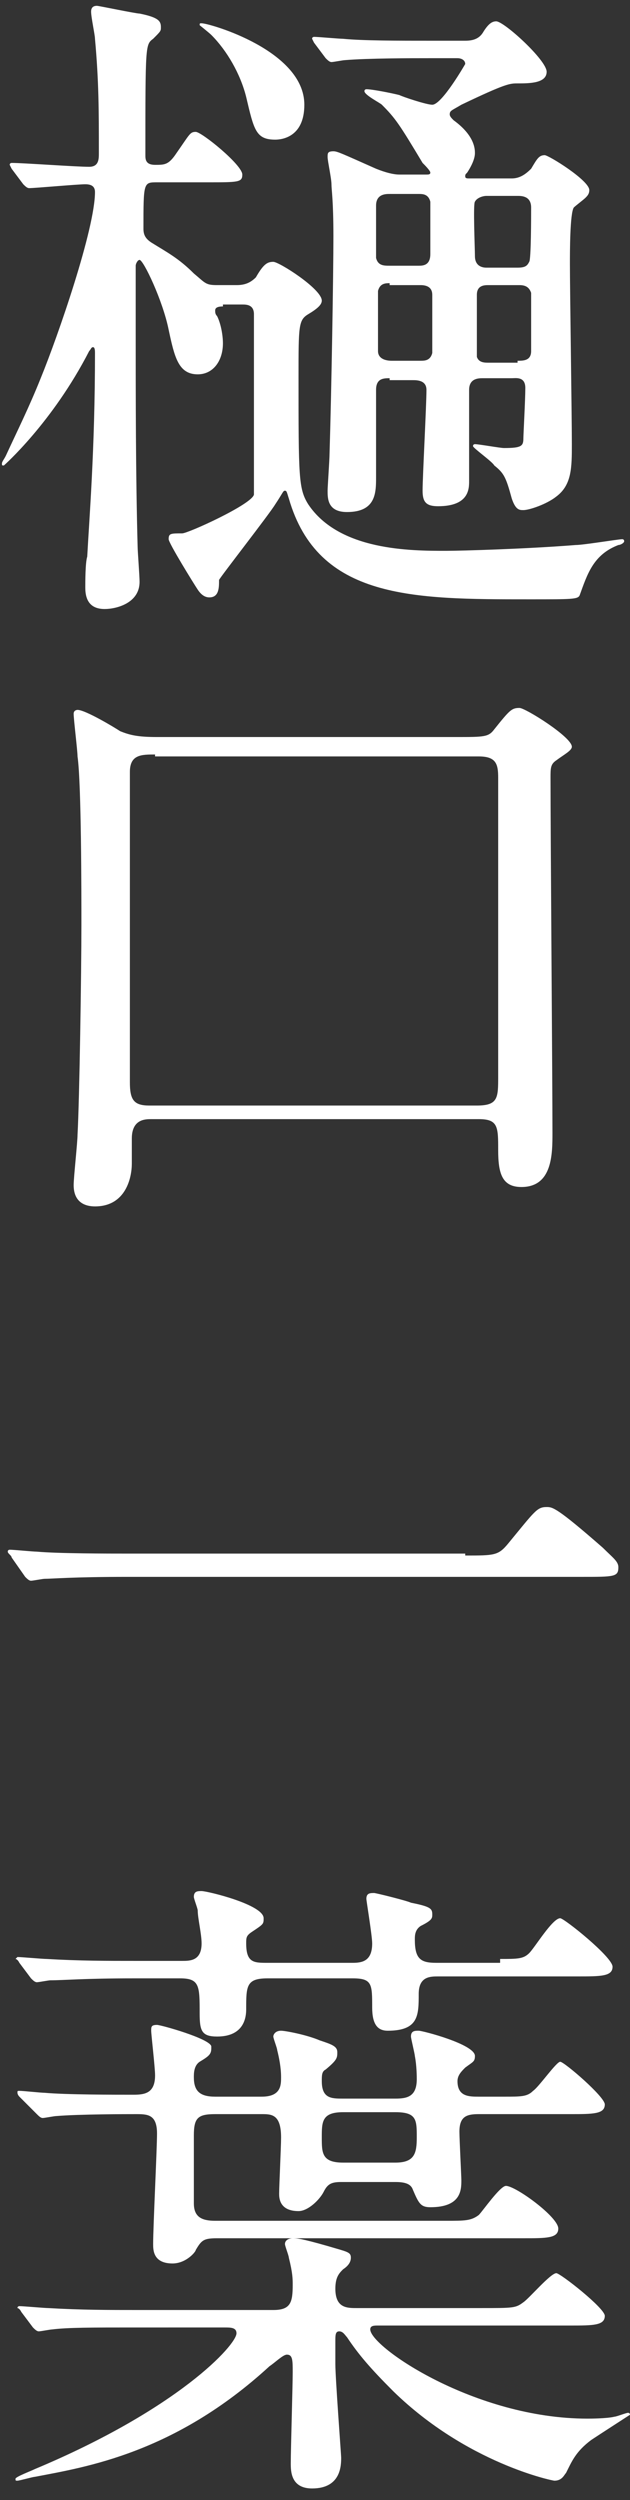 <?xml version="1.0" encoding="utf-8"?>
<!-- Generator: Adobe Illustrator 19.0.0, SVG Export Plug-In . SVG Version: 6.00 Build 0)  -->
<!DOCTYPE svg PUBLIC "-//W3C//DTD SVG 1.1//EN" "http://www.w3.org/Graphics/SVG/1.1/DTD/svg11.dtd">
<svg version="1.1" id="レイヤー_1" xmlns="http://www.w3.org/2000/svg" xmlns:xlink="http://www.w3.org/1999/xlink" x="0px"
	 y="0px" viewBox="-533 918.4 32.5 128.9" style="enable-background:new -533 918.4 32.5 128.9;" xml:space="preserve">
<rect x="-533" y="918.4" width="32.5" height="128.9" fill="#333333" stroke="none"/>
<style type="text/css">
	.st0{fill:#FFFFFF;}
</style>
<g id="XMLID_51_">
	<path id="XMLID_62_" class="st0" d="M-521.5,934.2c-0.1,0-0.4,0-0.4,0.2c0,0.1,0,0.2,0.1,0.3c0.2,0.4,0.3,1,0.3,1.4
		c0,0.9-0.5,1.6-1.3,1.6c-1,0-1.2-0.9-1.5-2.3c-0.3-1.5-1.3-3.6-1.5-3.6c-0.1,0-0.2,0.2-0.2,0.3v3.1c0,3.7,0,7.7,0.1,11.4
		c0,0.2,0.1,1.5,0.1,1.8c0,1.1-1.2,1.4-1.8,1.4c-0.7,0-1-0.4-1-1.1c0-0.3,0-1.3,0.1-1.6c0.1-1.9,0.4-5.5,0.4-10.5
		c0-0.1,0-0.3-0.1-0.3c-0.1,0-0.1,0.1-0.2,0.2c-1.9,3.7-4.4,5.9-4.4,5.9c-0.1,0-0.1,0-0.1-0.1c0-0.1,0.1-0.2,0.2-0.4
		c0.6-1.3,1.2-2.5,1.8-4c0.9-2.2,2.8-7.7,2.8-9.6c0-0.3-0.2-0.4-0.5-0.4c-0.4,0-2.6,0.2-2.9,0.2c-0.1,0-0.2-0.1-0.3-0.2l-0.6-0.8
		c-0.1-0.2-0.1-0.2-0.1-0.2c0-0.1,0.1-0.1,0.1-0.1c0.6,0,3.3,0.2,4,0.2c0.5,0,0.5-0.4,0.5-0.7c0-2.2,0-3.7-0.2-5.9
		c0-0.2-0.2-1.1-0.2-1.4c0-0.2,0.1-0.3,0.3-0.3c0.1,0,2,0.4,2.2,0.4c1,0.2,1.1,0.4,1.1,0.7c0,0.2,0,0.2-0.4,0.6
		c-0.4,0.3-0.4,0.3-0.4,6c0,0.2,0,0.5,0.5,0.5c0.5,0,0.7,0,1.1-0.6c0.7-1,0.7-1.1,1-1.1c0.3,0,2.4,1.7,2.4,2.2
		c0,0.4-0.2,0.4-1.8,0.4h-2.6c-0.7,0-0.7,0-0.7,2.4c0,0.3,0.1,0.5,0.4,0.7c0.8,0.5,1.4,0.8,2.2,1.6c0.6,0.5,0.6,0.6,1.2,0.6h1
		c0.4,0,0.7-0.1,1-0.4c0.4-0.7,0.6-0.8,0.9-0.8c0.3,0,2.5,1.4,2.5,2c0,0.2-0.2,0.4-0.7,0.7c-0.5,0.3-0.5,0.6-0.5,3.2
		c0,5.2,0,5.8,0.5,6.6c1.6,2.4,5.3,2.4,7.1,2.4c0.8,0,4.2-0.1,6.7-0.3c0.4,0,2.2-0.3,2.4-0.3c0.1,0,0.1,0.1,0.1,0.1
		c0,0.1-0.2,0.2-0.3,0.2c-1.3,0.5-1.6,1.5-2,2.6c-0.1,0.2-0.4,0.2-2.6,0.2c-6,0-10.9,0-12.4-5.2c-0.1-0.3-0.1-0.4-0.2-0.4
		c-0.1,0-0.1,0.1-0.5,0.7c-0.3,0.5-2.8,3.7-2.9,3.9c0,0.4,0,0.9-0.5,0.9c-0.2,0-0.4-0.1-0.6-0.4c-0.2-0.3-1.5-2.4-1.5-2.6
		c0-0.3,0.1-0.3,0.7-0.3c0.3,0,3.6-1.5,3.7-2v-9.3c0-0.5-0.4-0.5-0.6-0.5H-521.5z M-518.8,925.6c-1,0-1.1-0.5-1.5-2.2
		c-0.3-1.2-1-2.4-1.8-3.2c-0.1-0.1-0.6-0.5-0.6-0.5c0-0.1,0-0.1,0.1-0.1c0.4,0,5.3,1.4,5.3,4.2
		C-517.3,925.5-518.5,925.6-518.8,925.6z M-512.9,937.9c-0.3,0-0.7,0-0.7,0.6c0,0.6,0,3.7,0,4.5c0,0.8,0,1.8-1.5,1.8
		c-1,0-1-0.7-1-1.1c0-0.2,0.1-1.6,0.1-1.9c0.1-3.2,0.2-9.3,0.2-11.2c0-1.9-0.1-2.4-0.1-2.7c0-0.3-0.2-1.2-0.2-1.4
		c0-0.2,0-0.3,0.3-0.3c0.2,0,0.4,0.1,2.2,0.9c0.5,0.2,0.9,0.3,1.2,0.3h1.4c0.1,0,0.2,0,0.2-0.1c0-0.1-0.3-0.4-0.4-0.5
		c-1.2-2-1.4-2.3-2.1-3c-0.1-0.1-0.9-0.5-0.9-0.7c0-0.1,0.1-0.1,0.1-0.1c0.3,0,1.3,0.2,1.7,0.3c0.2,0.1,1.4,0.5,1.7,0.5
		c0.5,0,1.7-2.1,1.7-2.1c0-0.2-0.2-0.3-0.4-0.3h-1.5c-0.8,0-3.1,0-4.3,0.1c-0.1,0-0.6,0.1-0.7,0.1c-0.1,0-0.2-0.1-0.3-0.2l-0.6-0.8
		c-0.1-0.2-0.1-0.2-0.1-0.2c0-0.1,0.1-0.1,0.1-0.1c0.2,0,1.3,0.1,1.5,0.1c1,0.1,2.8,0.1,4.7,0.1h1.6c0.4,0,0.7-0.1,0.9-0.4
		c0.3-0.5,0.5-0.6,0.7-0.6c0.4,0,2.6,2,2.6,2.6c0,0.6-0.9,0.6-1.5,0.6c-0.4,0-0.6,0-2.9,1.1c-0.5,0.3-0.6,0.3-0.6,0.5
		c0,0.1,0.1,0.2,0.2,0.3c1.1,0.8,1.1,1.5,1.1,1.7c0,0.3-0.2,0.7-0.4,1c-0.1,0.1-0.1,0.1-0.1,0.2c0,0.1,0.1,0.1,0.2,0.1h2.2
		c0.4,0,0.7-0.2,1-0.5c0.3-0.5,0.4-0.7,0.7-0.7c0.2,0,2.3,1.3,2.3,1.8c0,0.2-0.1,0.3-0.2,0.4c-0.1,0.1-0.5,0.4-0.6,0.5
		c-0.2,0.3-0.2,2.3-0.2,2.9c0,1.3,0.1,7.8,0.1,9.3c0,1.2,0,2.1-0.8,2.7c-0.5,0.4-1.4,0.7-1.7,0.7c-0.2,0-0.4,0-0.6-0.6
		c-0.3-1.1-0.4-1.3-0.9-1.7c-0.1-0.2-1.1-0.9-1.1-1c0,0,0-0.1,0.1-0.1c0.2,0,1.3,0.2,1.5,0.2c0.9,0,1-0.1,1-0.5c0-0.2,0.1-2,0.1-2.6
		s-0.5-0.5-0.7-0.5h-1.5c-0.2,0-0.7,0-0.7,0.6v4.7c0,0.4,0,1.3-1.6,1.3c-0.6,0-0.8-0.2-0.8-0.8c0-0.7,0.2-4.4,0.2-5.2
		c0-0.5-0.5-0.5-0.7-0.5H-512.9z M-512.9,933c-0.2,0-0.5,0-0.6,0.4c0,0.1,0,2.6,0,3.1c0,0.4,0.4,0.5,0.7,0.5h1.5
		c0.2,0,0.5,0,0.6-0.4v-3c0-0.4-0.3-0.5-0.6-0.5H-512.9z M-512.9,928.4c-0.2,0-0.7,0-0.7,0.6v2.7c0.1,0.4,0.4,0.4,0.7,0.4h1.5
		c0.2,0,0.6,0,0.6-0.6v-2.7c-0.1-0.4-0.4-0.4-0.6-0.4H-512.9z M-506.3,932.2c0.4,0,0.5-0.1,0.6-0.3c0.1-0.1,0.1-2.4,0.1-2.8
		c0-0.6-0.5-0.6-0.7-0.6h-1.6c-0.2,0-0.5,0.1-0.6,0.3c-0.1,0.1,0,2.4,0,2.8c0,0.6,0.5,0.6,0.6,0.6H-506.3z M-506.3,937
		c0.3,0,0.7,0,0.7-0.5c0-0.4,0-2.9,0-3c-0.1-0.3-0.3-0.4-0.6-0.4h-1.6c-0.2,0-0.6,0-0.6,0.5c0,0.4,0,3.1,0,3.2
		c0.1,0.3,0.4,0.3,0.6,0.3H-506.3z"/>
	<path id="XMLID_59_" class="st0" d="M-509.5,956.4c1.5,0,1.7,0,2-0.4c0.8-1,0.9-1.1,1.3-1.1c0.3,0,2.7,1.5,2.7,2
		c0,0.2-0.4,0.4-0.8,0.7c-0.3,0.2-0.3,0.4-0.3,0.9c0,2.9,0.1,15.7,0.1,18.3c0,1.1,0,2.8-1.6,2.8c-1,0-1.2-0.7-1.2-1.9
		c0-1.2,0-1.6-1-1.6h-16.9c-0.3,0-1,0-1,1v1.3c0,0.7-0.3,2.2-1.9,2.2c-0.5,0-1.1-0.2-1.1-1.1c0-0.4,0.2-2.2,0.2-2.6
		c0.1-1.8,0.2-8.4,0.2-10.8c0-1.6,0-7.3-0.2-8.7c0-0.3-0.2-1.9-0.2-2.2c0-0.2,0.2-0.2,0.2-0.2c0.4,0,1.9,0.9,2.2,1.1
		c0.5,0.2,0.9,0.3,1.9,0.3H-509.5z M-525,957.3c-0.7,0-1.3,0-1.3,0.9c0,0.2,0,13.4,0,16c0,0.9,0.2,1.2,1,1.2h16.9
		c1.1,0,1.1-0.4,1.1-1.5c0-2.2,0-13,0-15.4c0-0.7-0.1-1.1-1-1.1H-525z"/>
	<path id="XMLID_57_" class="st0" d="M-509,998.6c1.5,0,1.7,0,2.2-0.6c1.4-1.7,1.5-1.9,2-1.9c0.3,0,0.5,0,2.9,2.1
		c0.5,0.5,0.8,0.7,0.8,1c0,0.5-0.2,0.5-1.9,0.5h-23.4c-2.9,0-3.9,0.1-4.3,0.1c-0.1,0-0.6,0.1-0.7,0.1c-0.1,0-0.2-0.1-0.3-0.2l-0.7-1
		c0-0.1-0.2-0.2-0.2-0.3c0-0.1,0.1-0.1,0.1-0.1c0.2,0,1.2,0.1,1.4,0.1c1.1,0.1,3.7,0.1,4.7,0.1H-509z"/>
	<path id="XMLID_52_" class="st0" d="M-526,1038.4c-2.3,0-3.5,0-4.3,0.1c-0.1,0-0.6,0.1-0.7,0.1c-0.1,0-0.2-0.1-0.3-0.2l-0.6-0.8
		c-0.1-0.2-0.2-0.2-0.2-0.2c0-0.1,0.1-0.1,0.1-0.1c0.2,0,1.3,0.1,1.5,0.1c1.7,0.1,3.1,0.1,4.7,0.1h6.9c0.9,0,1-0.4,1-1.3
		c0-0.3,0-0.6-0.2-1.4c0-0.1-0.2-0.6-0.2-0.7c0-0.2,0.2-0.3,0.4-0.3s0.4,0,1.8,0.4c1,0.3,1.2,0.3,1.2,0.6c0,0.2-0.1,0.4-0.4,0.6
		c-0.2,0.2-0.4,0.4-0.4,1c0,1,0.6,1,1.1,1h6.4c1.7,0,1.8,0,2.2-0.3c0.3-0.2,1.4-1.5,1.7-1.5c0.2,0,2.5,1.8,2.5,2.2
		c0,0.5-0.6,0.5-1.8,0.5h-9.9c-0.2,0-0.4,0-0.4,0.2c0,0.9,5.4,4.6,11.2,4.6c0.1,0,1,0,1.4-0.1c0.1,0,0.6-0.2,0.7-0.2
		c0.1,0,0.1,0.1,0.1,0.1c0,0-1.7,1.1-2,1.3c-0.8,0.6-1,1.1-1.3,1.7c-0.1,0.1-0.2,0.4-0.6,0.4c-0.1,0-4.5-0.9-8.3-4.6
		c-1.2-1.2-1.8-1.9-2.4-2.8c-0.1-0.1-0.2-0.3-0.4-0.3c-0.2,0-0.2,0.2-0.2,0.5v1.2c0,0.7,0.3,4.7,0.3,4.8c0,0.4,0,1.6-1.5,1.6
		c-1.1,0-1.1-0.9-1.1-1.3c0-0.7,0.1-4,0.1-4.7c0-0.6,0-0.9-0.3-0.9c-0.2,0-0.6,0.4-0.9,0.6c-4.9,4.5-9.5,5.2-12.1,5.7
		c-0.1,0-0.8,0.2-0.9,0.2c-0.1,0-0.1,0-0.1-0.1c0-0.1,0.8-0.4,1-0.5c7.4-3.1,10.4-6.4,10.4-7c0-0.3-0.3-0.3-0.6-0.3H-526z
		 M-532,1026.5c-0.1-0.1-0.1-0.2-0.1-0.2c0-0.1,0-0.1,0.1-0.1c0.2,0,1.1,0.1,1.3,0.1c1.1,0.1,3.6,0.1,4.6,0.1c0.6,0,1.1-0.1,1.1-1
		c0-0.4-0.2-2.1-0.2-2.3c0-0.2,0-0.3,0.3-0.3c0.2,0,2.7,0.7,2.8,1.1c0,0,0,0.1,0,0.1c0,0.3-0.1,0.4-0.6,0.7
		c-0.3,0.2-0.3,0.6-0.3,0.8c0,0.7,0.3,1,1.1,1h2.4c1,0,1-0.6,1-1c0-0.5-0.1-1-0.2-1.4c0-0.1-0.2-0.6-0.2-0.7c0-0.1,0.1-0.3,0.4-0.3
		c0.2,0,1.3,0.2,2,0.5c0.6,0.2,0.9,0.3,0.9,0.6c0,0.3,0,0.4-0.6,0.9c-0.2,0.1-0.2,0.3-0.2,0.6c0,0.9,0.5,0.9,1.1,0.9h2.7
		c0.6,0,1.1-0.1,1.1-1c0-0.1,0-0.7-0.1-1.2c0-0.1-0.2-0.9-0.2-1c0-0.3,0.2-0.3,0.4-0.3c0.2,0,2.9,0.7,2.9,1.3c0,0.3-0.1,0.3-0.5,0.6
		c-0.2,0.2-0.4,0.4-0.4,0.7c0,0.8,0.6,0.8,1.1,0.8h1.3c0.9,0,1.2,0,1.5-0.3c0.3-0.2,1.2-1.5,1.4-1.5c0.2,0,2.3,1.8,2.3,2.2
		c0,0.5-0.6,0.5-1.8,0.5h-4.7c-0.6,0-1,0.1-1,0.9c0,0.4,0.1,2.3,0.1,2.5c0,0.5,0,1.4-1.6,1.4c-0.5,0-0.6-0.2-0.9-0.9
		c-0.1-0.3-0.4-0.4-0.9-0.4h-2.8c-0.5,0-0.7,0.1-0.9,0.5c-0.2,0.4-0.8,1-1.3,1c-1,0-1-0.7-1-0.9c0-0.4,0.1-2.4,0.1-2.9
		c0-1.2-0.5-1.2-1-1.2h-2.4c-0.9,0-1.1,0.2-1.1,1.1c0,0.4,0,3.3,0,3.5c0,0.7,0.4,0.9,1.1,0.9h11.9c1,0,1.3,0,1.7-0.3
		c0.2-0.2,1.1-1.5,1.4-1.5c0.5,0,2.7,1.6,2.7,2.2c0,0.5-0.6,0.5-1.8,0.5h-15.8c-0.7,0-0.8,0.1-1.1,0.6c0,0.1-0.5,0.7-1.2,0.7
		c-1,0-1-0.7-1-1c0-0.9,0.2-4.9,0.2-5.7c0-1-0.5-1-1.1-1c-0.4,0-2.9,0-4.1,0.1c-0.1,0-0.6,0.1-0.7,0.1c-0.1,0-0.2-0.1-0.3-0.2
		L-532,1026.5z M-507.2,1019.4c0.9,0,1.2,0,1.5-0.3c0.3-0.3,1.2-1.8,1.6-1.8c0.2,0,2.7,2,2.7,2.5c0,0.5-0.6,0.5-1.8,0.5h-7.2
		c-0.4,0-1,0-1,0.9c0,1.1,0,1.9-1.6,1.9c-0.5,0-0.8-0.3-0.8-1.2c0-1.2,0-1.5-1-1.5h-4.4c-1.1,0-1.1,0.4-1.1,1.6
		c0,0.4-0.1,1.4-1.5,1.4c-0.8,0-0.9-0.3-0.9-1.2c0-1.4,0-1.8-1-1.8h-2.4c-2.6,0-3.6,0.1-4.3,0.1c-0.1,0-0.6,0.1-0.7,0.1
		c-0.1,0-0.2-0.1-0.3-0.2l-0.6-0.8c-0.1-0.2-0.2-0.2-0.2-0.2c0,0,0.1-0.1,0.1-0.1c0.2,0,1.3,0.1,1.5,0.1c1.7,0.1,3.1,0.1,4.7,0.1
		h2.3c0.4,0,1,0,1-0.9c0-0.5-0.2-1.3-0.2-1.7c0-0.1-0.2-0.6-0.2-0.7c0-0.3,0.2-0.3,0.4-0.3c0.3,0,3.2,0.7,3.2,1.4
		c0,0.3,0,0.3-0.6,0.7c-0.3,0.2-0.3,0.3-0.3,0.6c0,1,0.4,1,1.1,1h4.4c0.5,0,1-0.1,1-1c0-0.4-0.3-2.2-0.3-2.3c0-0.3,0.2-0.3,0.4-0.3
		c0.1,0,1.7,0.4,1.9,0.5c1,0.2,1.1,0.3,1.1,0.6c0,0.2,0,0.3-0.6,0.6c-0.3,0.2-0.3,0.5-0.3,0.7c0,1,0.3,1.2,1.1,1.2H-507.2z
		 M-512.6,1029.9c1,0,1.1-0.5,1.1-1.3c0-0.9,0-1.3-1.1-1.3h-2.7c-1.1,0-1.1,0.5-1.1,1.3c0,0.8,0,1.3,1.1,1.3H-512.6z"/>
</g>
</svg>
